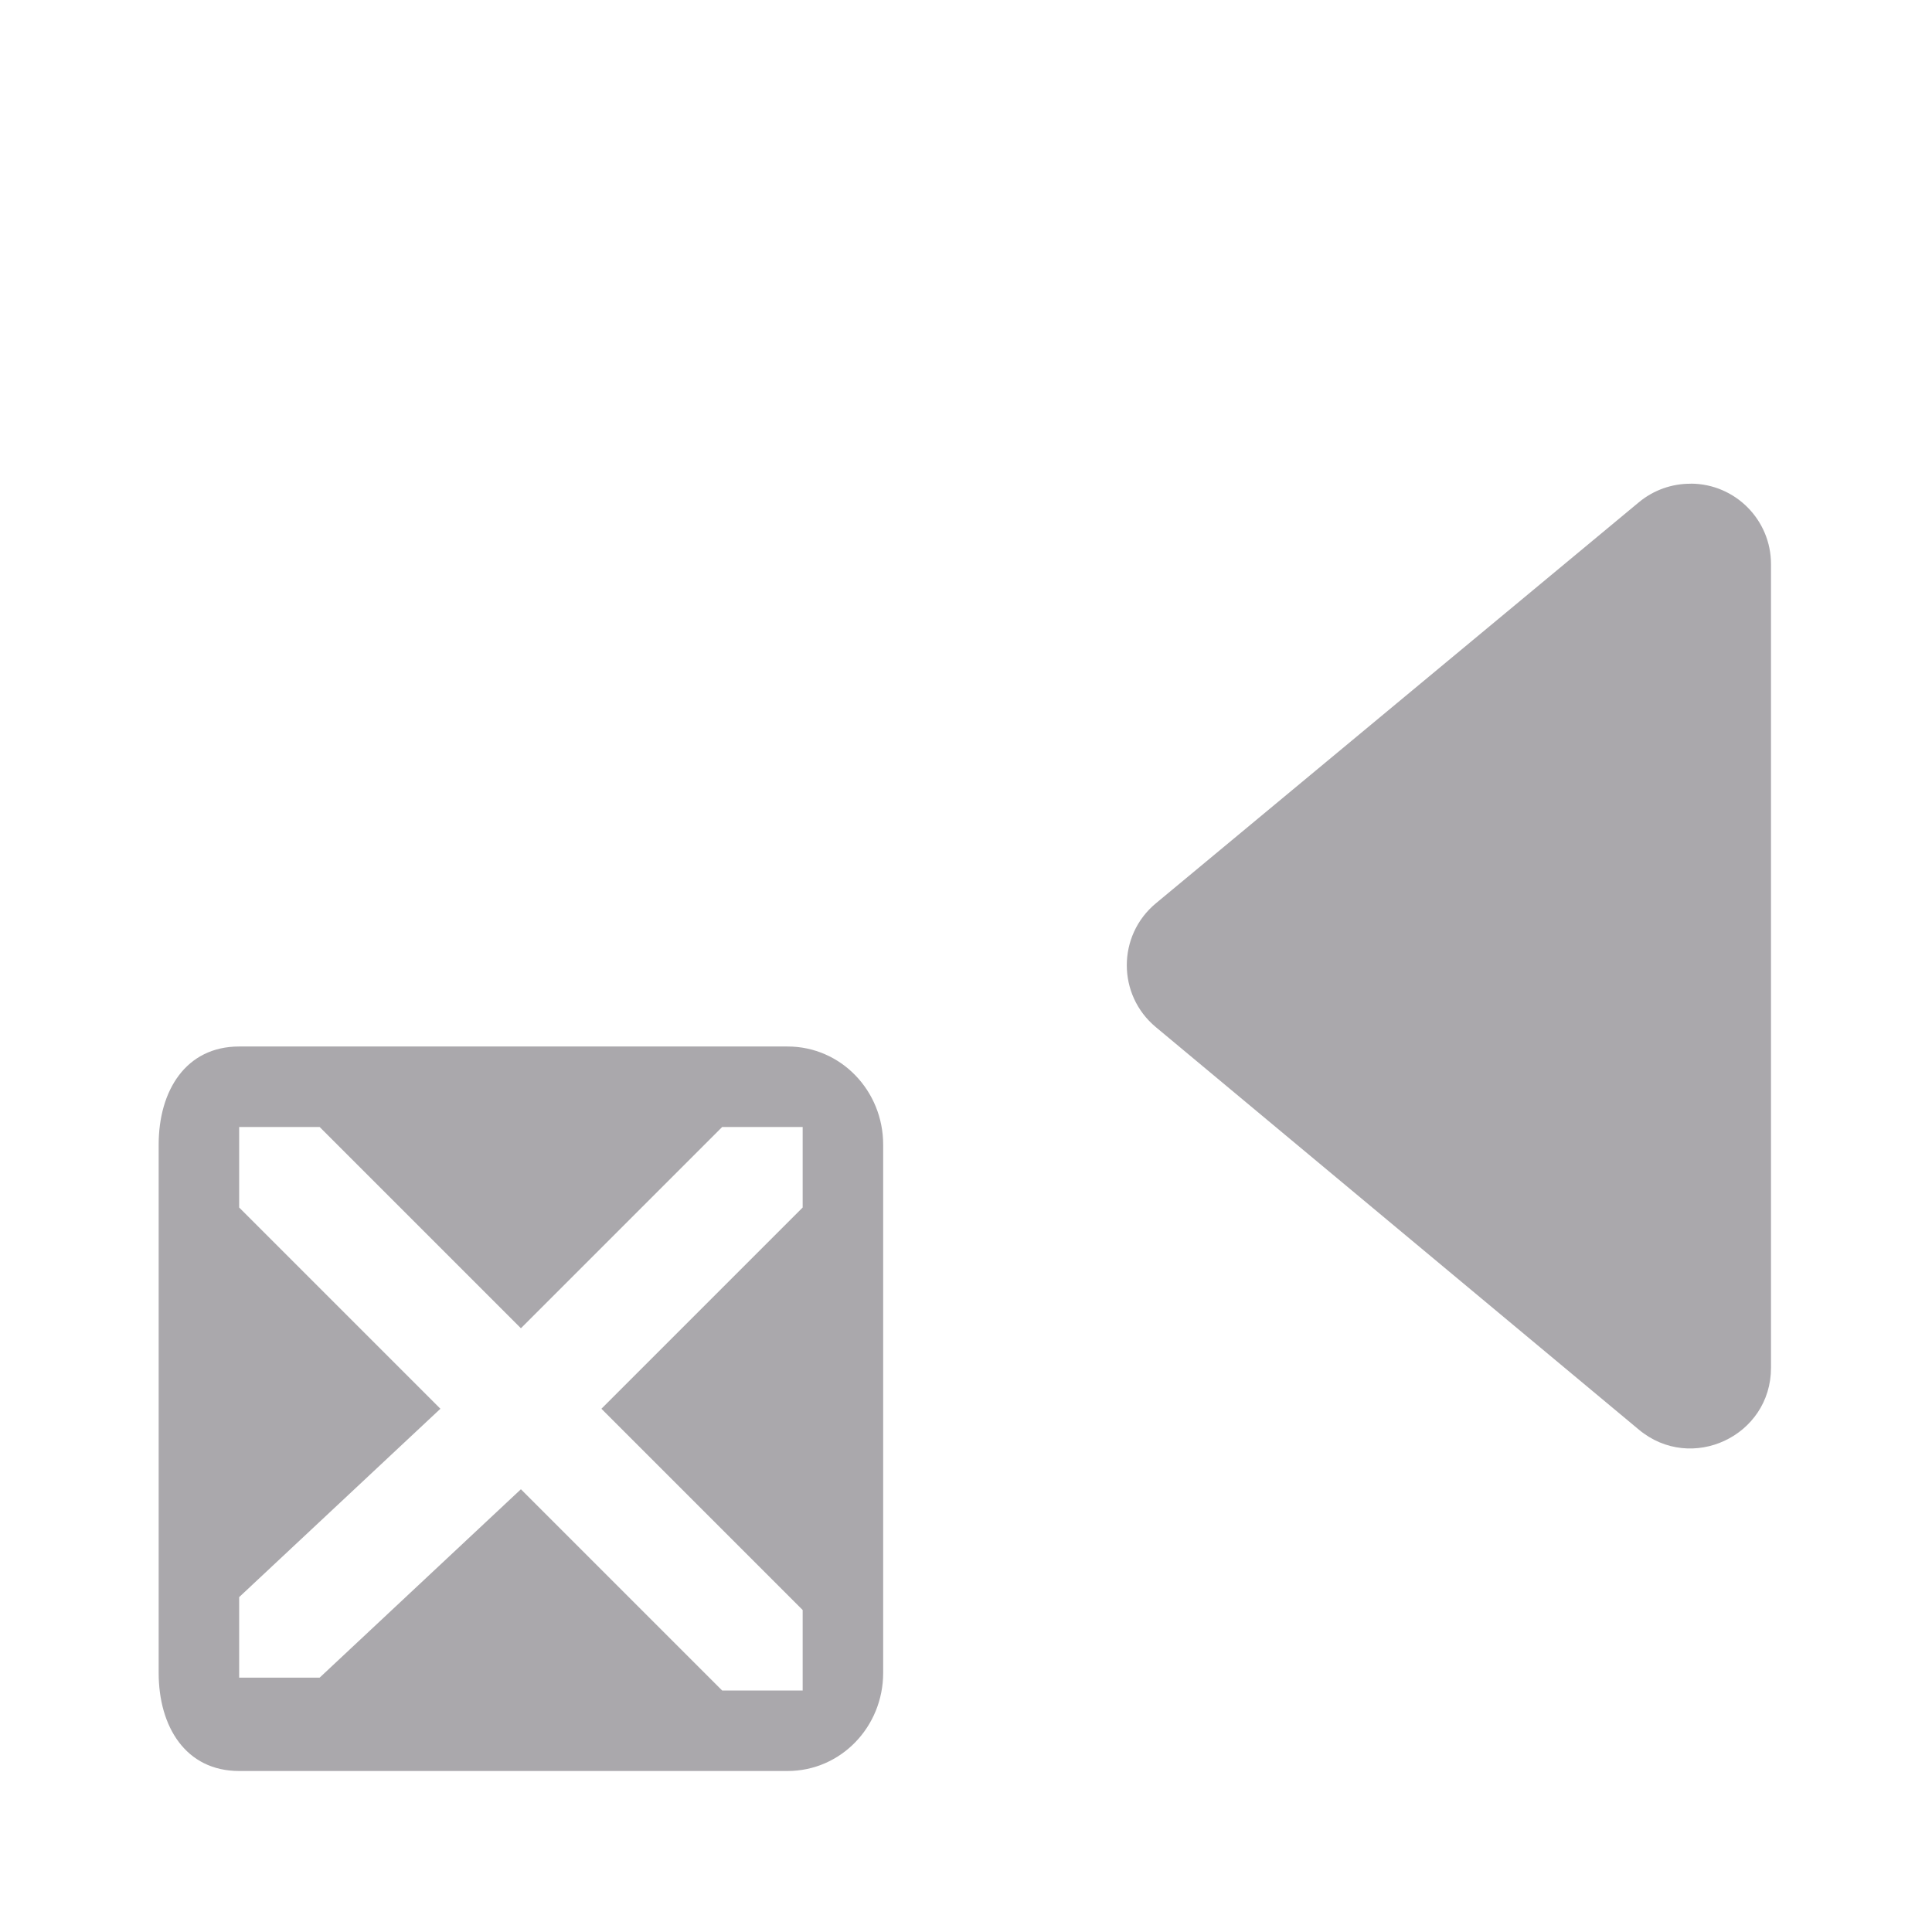 <svg viewBox="0 0 24 24" xmlns="http://www.w3.org/2000/svg"><path d="m21.006 6.008c.55.003.994.45.994 1v9.982c.001.849-.989 1.313-1.641.77l-6-5c-.482-.4-.482-1.139 0-1.539l6-4.982c.182-.151.411-.232.646-.23zm-11.223 6.992c.663 0 1.188.549 1.188 1.219v6.562c0 .67-.525 1.219-1.188 1.219h-6.812c-.663 0-1-.549-1-1.219v-6.562c0-.67.337-1.219 1-1.219zm.188 1h-1l-2.5 2.5-2.5-2.5h-1v1l2.5 2.5-2.5 2.34v1h1l2.5-2.34 2.5 2.5h1v-1l-2.5-2.5 2.5-2.5z" fill="#aaa8ac"/></svg>